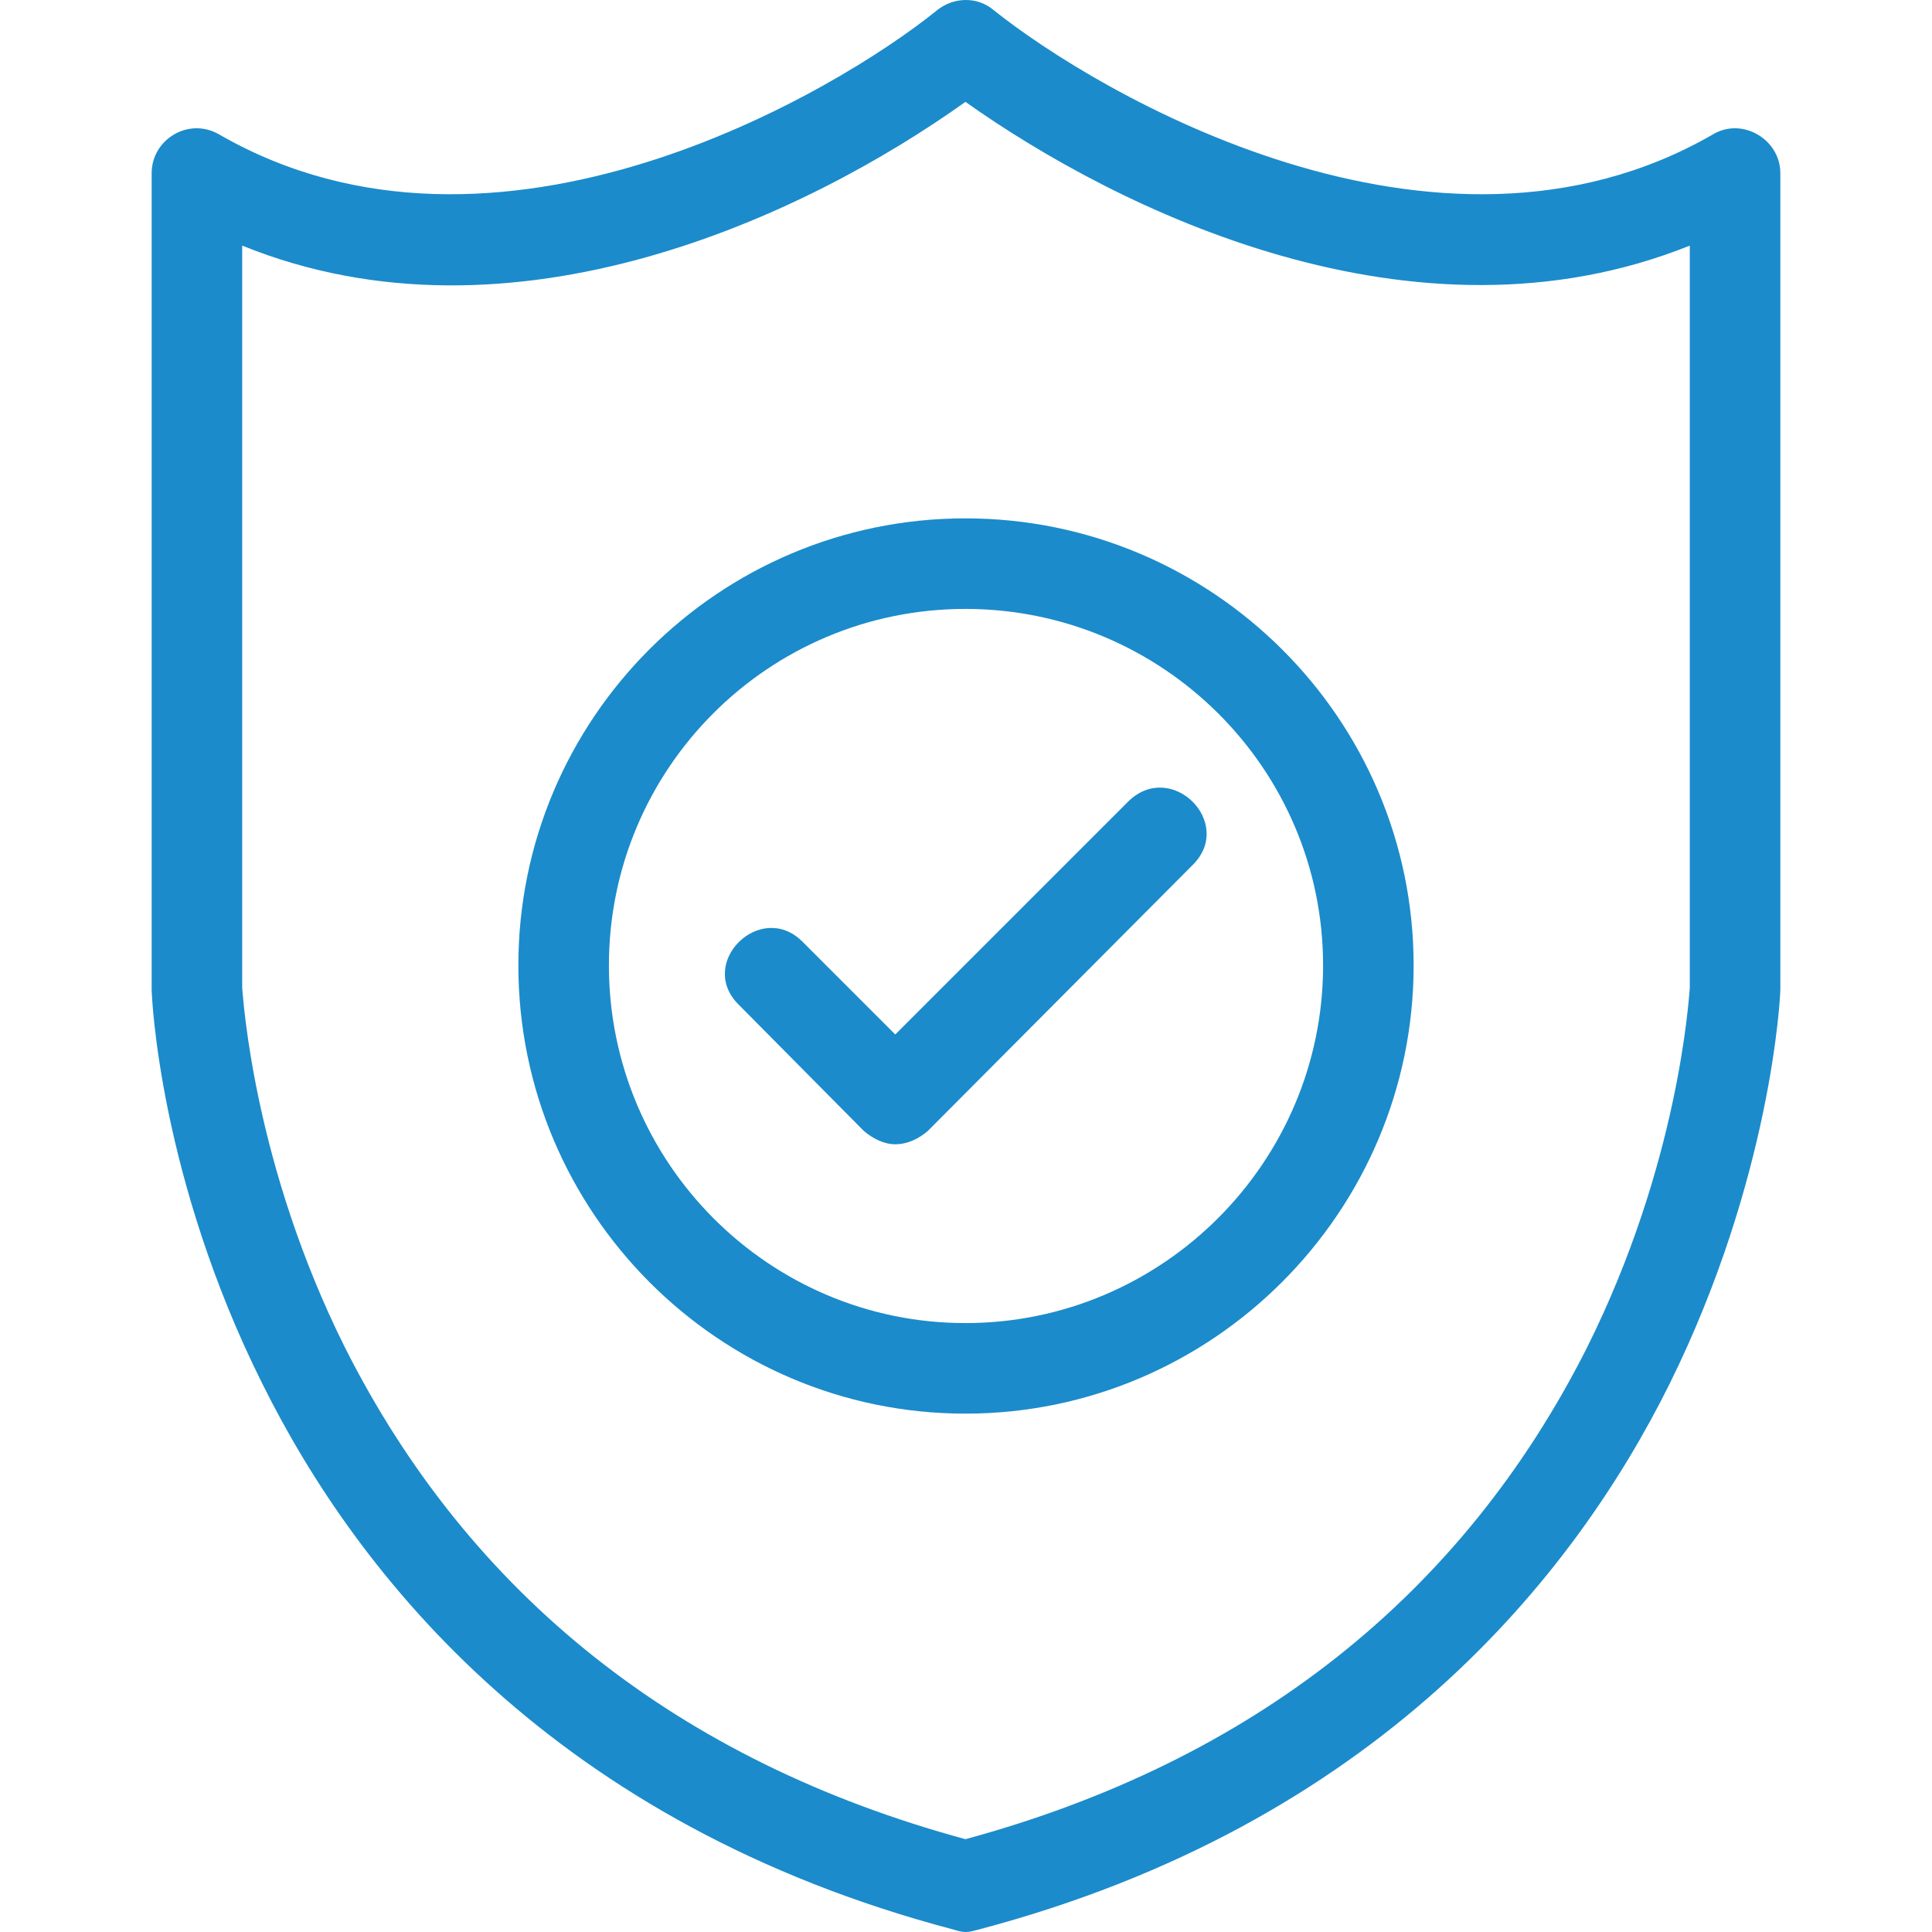 <svg xmlns="http://www.w3.org/2000/svg" xml:space="preserve" width="1.707in" height="1.707in" version="1.1" style="shape-rendering:geometricPrecision; text-rendering:geometricPrecision; image-rendering:optimizeQuality; fill-rule:evenodd; clip-rule:evenodd" viewBox="0 0 1707 1707" xmlns:xlink="http://www.w3.org/1999/xlink">
 <defs>
  <style type="text/css">
   
    .fil0 {fill:#000002}
   
  </style>
 </defs>
 <g id="Layer_x0020_1">
  <path class="fil0" d="M791 1011c-10,0 -20,-5 -28,-12l-110 -111c-38,-37 19,-93 56,-56l82 82 206 -206c38,-37 94,19 57,56l-234 235c-8,7 -18,12 -29,12zm62 696c-3,0 -7,-1 -10,-2 -353,-93 -527,-313 -611,-482 -91,-182 -98,-342 -98,-349l0 -721c0,-30 33,-50 60,-34 245,141 545,-38 634,-110 15,-12 36,-12 50,0 90,72 390,251 635,110 26,-16 60,4 60,34l0 721c0,7 -8,167 -98,349 -84,169 -258,389 -611,482 -4,1 -7,2 -11,2zm-639 -834c1,10 10,156 91,318 110,218 294,365 548,434 254,-69 439,-216 549,-434 81,-162 90,-307 91,-318l0 -656c-244,98 -506,-32 -640,-127 -140,100 -400,224 -639,127l0 656 0 0zm639 376c-218,0 -395,-178 -395,-396 0,-218 177,-395 395,-395 218,0 396,177 396,395 0,218 -178,396 -396,396zm0 -711c-174,0 -315,141 -315,315 0,174 141,316 315,316 174,0 316,-142 316,-316 0,-174 -142,-315 -316,-315z" id="id_101" style="fill: rgb(27, 139, 203);"></path>
 </g>
</svg>